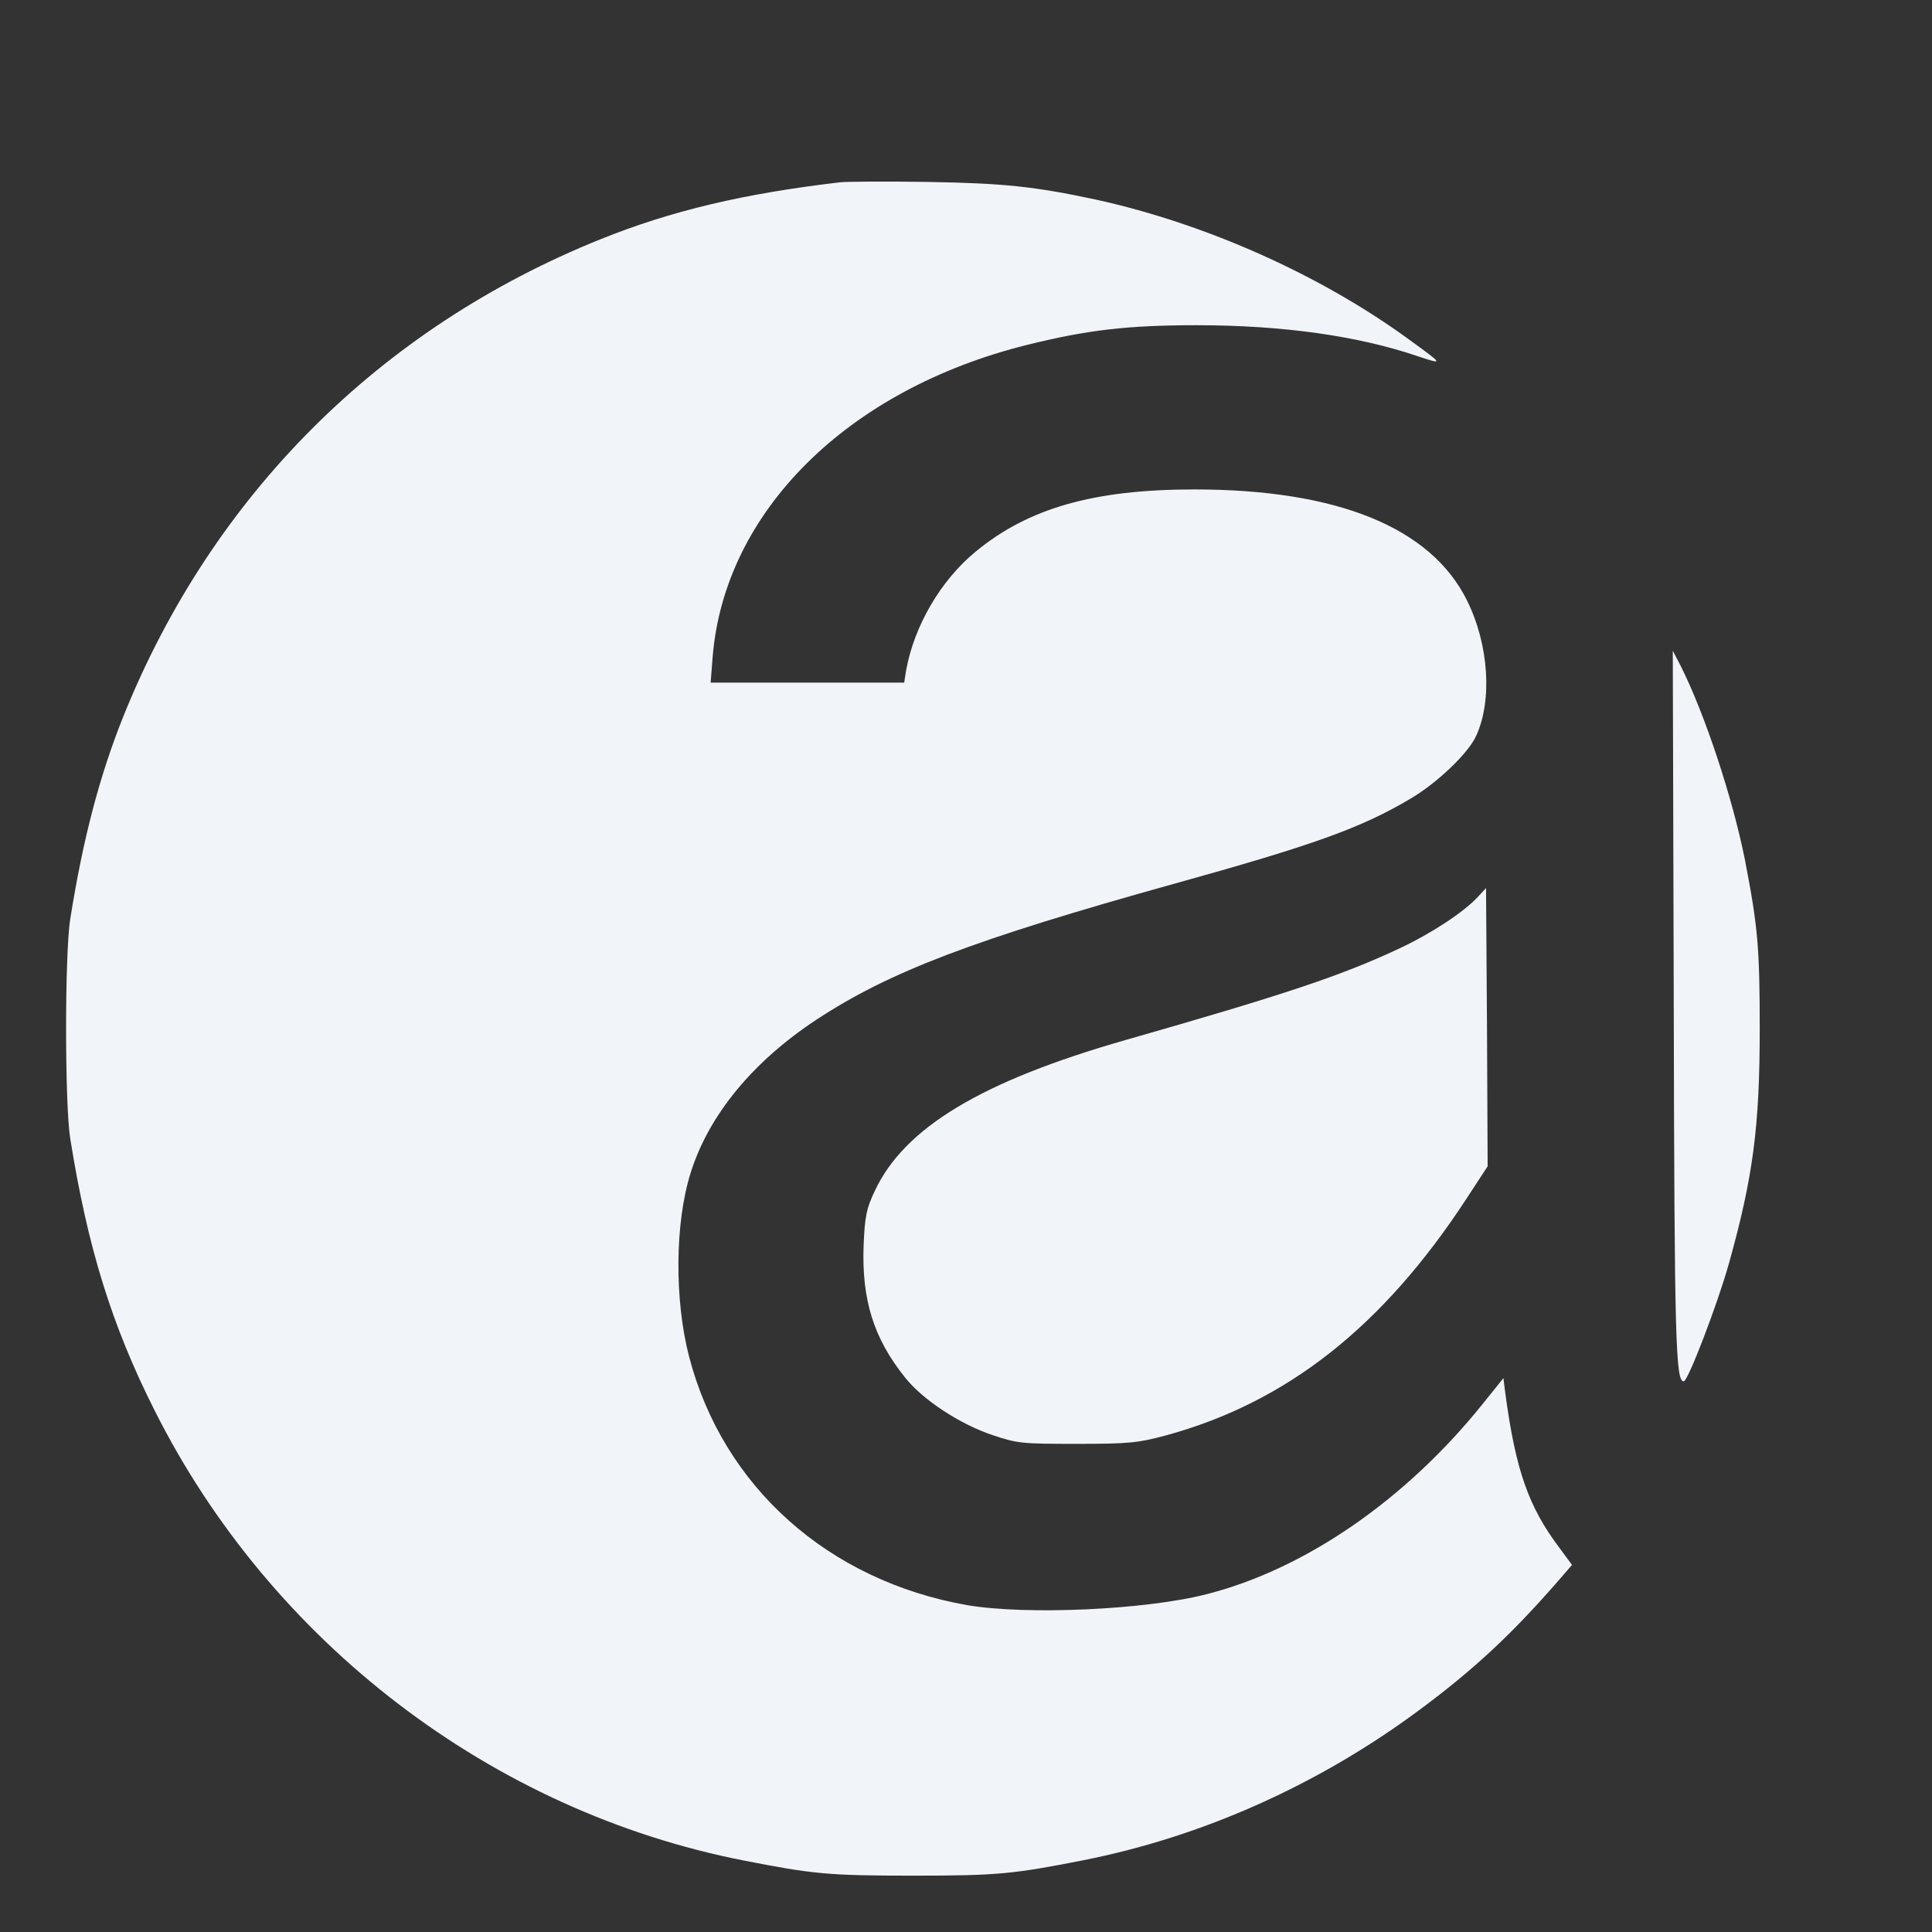 <?xml version="1.0" encoding="utf-8"?>
<!-- Generator: Adobe Illustrator 19.2.1, SVG Export Plug-In . SVG Version: 6.00 Build 0)  -->
<svg version="1.1" id="Layer_1" xmlns="http://www.w3.org/2000/svg" xmlns:xlink="http://www.w3.org/1999/xlink" x="0px" y="0px"
	 viewBox="0 0 600 600" style="enable-background:new 0 0 600 600;" xml:space="preserve">
<rect x="0" y="0" width="600" height="600" fill="#333333" stroke="none"/>
<style type="text/css">
	.st0{fill:#F1F5F9;}
</style>
<g transform="translate(0,600) scale(0.1,-0.1)">
	<path class="st0" d="M2610,5434c-299-35-524-88-745-177c-686-276-1206-796-1482-1482c-73-182-125-378-165-630c-17-108-17-572,0-680
		c54-339,129-581,262-845C842,899,1528,375,2310,222c214-42,262-47,525-47s311,5,525,47c373,73,738,236,1054,472
		c165,123,280,230,423,394l45,52l-39,53c-96,127-136,242-168,479l-6,48l-62-77c-239-299-553-516-860-594c-191-49-560-65-743-34
		c-432,76-759,368-864,772c-46,178-44,416,5,571c56,179,193,345,390,475c228,150,489,249,1110,422c436,121,583,174,736,265
		c83,49,178,140,203,194c51,110,40,284-28,421c-112,227-403,345-847,345c-312,0-516-58-680-194c-108-89-190-230-215-368l-6-38h-301
		h-300l6,78c36,452,418,832,977,971c186,46,310,61,527,61c265,0,500-33,685-96c82-27,82-27-24,50c-276,202-633,361-974,436
		c-192,41-287,51-524,55C2751,5437,2629,5436,2610,5434z"/>
	<path class="st0" d="M5198,2883c2-1050,6-1173,31-1173c13,0,105,240,140,365c75,268,96,425,96,730c0,253-6,318-46,525
		c-39,195-125,454-200,603l-24,46L5198,2883z"/>
	<path class="st0" d="M4590,3215c-43-47-145-114-241-159c-178-84-353-143-854-286c-447-128-686-272-778-468c-27-57-31-79-35-171
		c-6-167,31-287,128-408c55-70,171-146,273-180c77-26,92-27,262-27c162,0,189,3,275,26c375,102,674,337,934,735l66,101l-2,432
		l-3,432L4590,3215z"/>
</g>
</svg>
